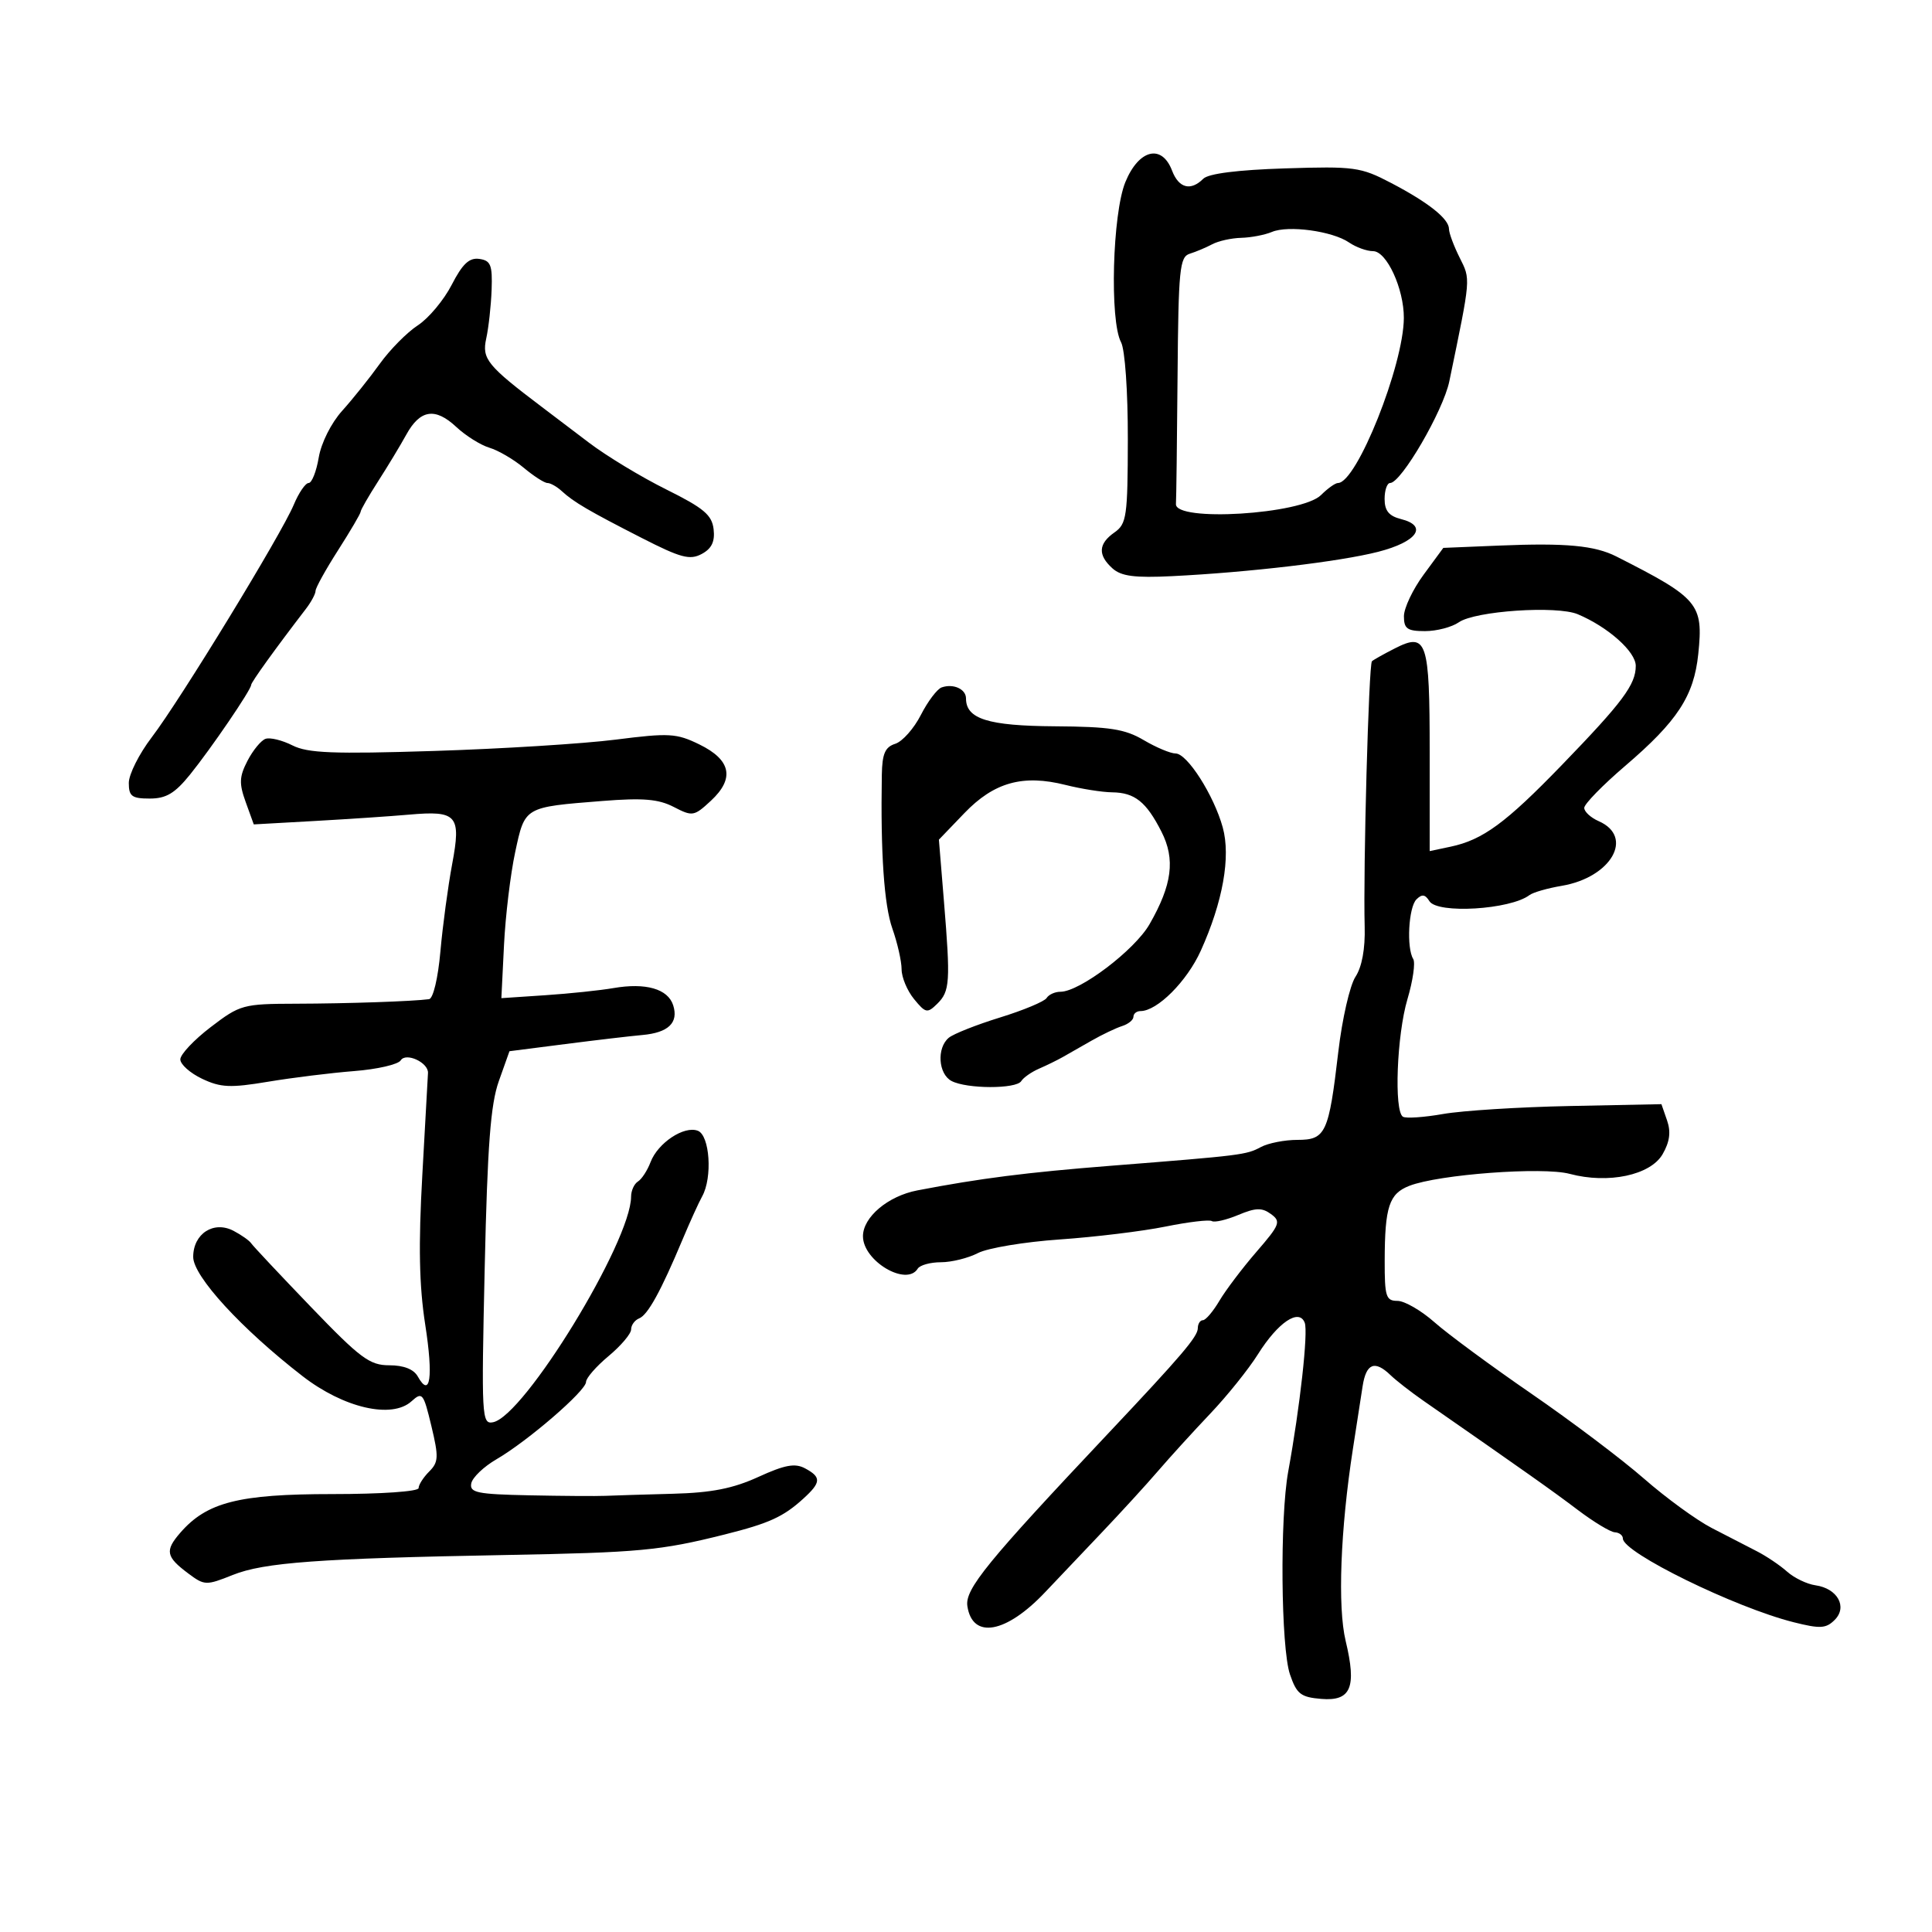 <svg xmlns="http://www.w3.org/2000/svg" width="300" height="300" viewBox="0 0 300 300" version="1.1">
	<path d="M 174.750 28.264 C 172.739 33.157, 172.287 49.799, 174.075 53.140 C 174.687 54.284, 175.140 60.761, 175.129 68.192 C 175.109 80.204, 174.945 81.350, 173.054 82.675 C 170.539 84.436, 170.444 86.190, 172.750 88.263 C 174.103 89.479, 176.200 89.752, 182 89.465 C 193.954 88.875, 208.042 87.210, 214 85.684 C 220.061 84.131, 221.784 81.665, 217.550 80.602 C 215.674 80.131, 215 79.306, 215 77.481 C 215 76.116, 215.386 75, 215.858 75 C 217.578 75, 224.102 63.792, 225.050 59.208 C 228.426 42.897, 228.379 43.466, 226.648 39.997 C 225.742 38.180, 225 36.187, 225 35.569 C 225 33.980, 221.814 31.445, 215.994 28.402 C 211.284 25.939, 210.312 25.806, 199.539 26.148 C 192.186 26.381, 187.643 26.957, 186.844 27.756 C 184.894 29.706, 183.036 29.225, 182 26.500 C 180.409 22.315, 176.839 23.184, 174.750 28.264 M 197.500 36.016 C 196.400 36.480, 194.256 36.891, 192.736 36.930 C 191.216 36.968, 189.191 37.417, 188.236 37.927 C 187.281 38.437, 185.713 39.098, 184.750 39.396 C 183.173 39.884, 182.985 41.770, 182.850 58.469 C 182.767 68.661, 182.655 77.563, 182.600 78.250 C 182.373 81.088, 202.125 79.875, 205.134 76.866 C 206.160 75.840, 207.342 75, 207.759 75 C 210.663 75, 217.960 56.716, 217.988 49.372 C 218.005 44.830, 215.319 39, 213.209 39 C 212.239 39, 210.557 38.391, 209.473 37.648 C 206.893 35.879, 200.038 34.945, 197.500 36.016 M 70.143 44.221 C 68.923 46.593, 66.556 49.426, 64.881 50.517 C 63.207 51.608, 60.545 54.300, 58.966 56.500 C 57.387 58.700, 54.760 61.982, 53.128 63.793 C 51.430 65.678, 49.875 68.778, 49.493 71.043 C 49.125 73.219, 48.420 75, 47.926 75 C 47.431 75, 46.392 76.519, 45.616 78.376 C 43.703 82.956, 27.983 108.695, 23.563 114.485 C 21.603 117.053, 20 120.244, 20 121.577 C 20 123.644, 20.477 124, 23.250 124 C 25.794 124, 27.151 123.194, 29.500 120.287 C 32.785 116.221, 39 107.106, 39 106.353 C 39 105.941, 42.746 100.737, 47.500 94.547 C 48.325 93.472, 49 92.213, 49 91.749 C 49 91.284, 50.575 88.442, 52.500 85.433 C 54.425 82.423, 56 79.736, 56 79.461 C 56 79.185, 57.223 77.057, 58.717 74.730 C 60.211 72.404, 62.176 69.150, 63.084 67.500 C 65.231 63.594, 67.573 63.231, 70.849 66.295 C 72.307 67.659, 74.625 69.112, 76 69.524 C 77.375 69.937, 79.772 71.337, 81.327 72.637 C 82.881 73.937, 84.537 75, 85.005 75 C 85.474 75, 86.471 75.563, 87.221 76.250 C 89.102 77.975, 91.367 79.302, 99.645 83.532 C 105.698 86.625, 107.120 87.006, 108.955 86.024 C 110.508 85.193, 111.032 84.108, 110.810 82.183 C 110.554 79.965, 109.280 78.894, 103.453 76 C 99.576 74.075, 94.176 70.807, 91.453 68.738 C 88.729 66.668, 85.465 64.193, 84.200 63.238 C 75.655 56.780, 74.804 55.737, 75.500 52.570 C 75.872 50.881, 76.248 47.475, 76.338 45 C 76.477 41.148, 76.202 40.457, 74.431 40.204 C 72.868 39.981, 71.819 40.963, 70.143 44.221 M 232.809 84.716 L 224.117 85.076 221.059 89.235 C 219.376 91.522, 218 94.430, 218 95.697 C 218 97.633, 218.523 98, 221.277 98 C 223.080 98, 225.443 97.382, 226.527 96.627 C 229.061 94.863, 241.740 94.007, 245 95.380 C 249.696 97.357, 254 101.191, 254 103.396 C 254 106.304, 251.976 109.019, 242.522 118.793 C 233.806 127.803, 230.249 130.414, 225.250 131.472 L 222 132.159 222 116.779 C 222 99.452, 221.565 98.156, 216.601 100.678 C 214.896 101.545, 213.291 102.444, 213.035 102.676 C 212.534 103.130, 211.661 135.002, 211.906 143.884 C 212.001 147.327, 211.485 150.136, 210.474 151.680 C 209.605 153.007, 208.408 158.234, 207.815 163.296 C 206.329 175.987, 205.859 177, 201.459 177 C 199.484 177, 196.933 177.501, 195.789 178.113 C 193.511 179.332, 192.875 179.411, 172.500 181.019 C 159.393 182.054, 152.226 182.966, 142.437 184.846 C 137.885 185.720, 134 188.997, 134 191.961 C 134 195.807, 140.760 199.815, 142.500 197 C 142.840 196.450, 144.464 196, 146.109 196 C 147.754 196, 150.340 195.359, 151.856 194.575 C 153.372 193.791, 159.087 192.840, 164.556 192.462 C 170.025 192.084, 177.411 191.185, 180.969 190.464 C 184.527 189.743, 187.769 189.357, 188.175 189.608 C 188.580 189.859, 190.424 189.432, 192.271 188.660 C 194.994 187.522, 195.958 187.496, 197.357 188.519 C 198.939 189.676, 198.750 190.167, 195.107 194.377 C 192.919 196.904, 190.329 200.328, 189.349 201.986 C 188.370 203.644, 187.216 205, 186.784 205 C 186.353 205, 185.998 205.563, 185.995 206.250 C 185.990 207.542, 183.468 210.503, 172.129 222.531 C 153.248 242.559, 149.816 246.767, 150.213 249.397 C 150.998 254.590, 156.233 253.647, 162.302 247.220 C 164.061 245.358, 167.975 241.234, 171 238.057 C 174.025 234.879, 178.005 230.529, 179.843 228.390 C 181.682 226.250, 185.325 222.250, 187.937 219.500 C 190.550 216.750, 193.876 212.607, 195.329 210.293 C 198.448 205.326, 201.724 203.118, 202.598 205.396 C 203.154 206.844, 201.858 218.515, 200.033 228.500 C 198.724 235.662, 198.899 255.874, 200.306 260 C 201.345 263.045, 201.977 263.540, 205.165 263.805 C 209.781 264.190, 210.688 262.035, 208.953 254.803 C 207.684 249.516, 208.136 237.529, 210.076 225 C 210.629 221.425, 211.309 217.037, 211.586 215.250 C 212.138 211.697, 213.469 211.168, 215.916 213.528 C 216.787 214.368, 219.075 216.151, 221 217.489 C 237.120 228.696, 241.064 231.485, 245 234.463 C 247.475 236.335, 250.063 237.897, 250.750 237.934 C 251.438 237.970, 252 238.407, 252 238.905 C 252 241.079, 269.387 249.601, 278.510 251.898 C 282.639 252.938, 283.542 252.887, 284.893 251.536 C 286.917 249.512, 285.319 246.644, 281.898 246.162 C 280.579 245.977, 278.600 245.022, 277.500 244.042 C 276.400 243.061, 274.288 241.638, 272.807 240.879 C 271.326 240.121, 268.176 238.497, 265.807 237.271 C 263.438 236.046, 258.702 232.596, 255.283 229.606 C 251.864 226.615, 243.989 220.675, 237.783 216.406 C 231.577 212.136, 224.811 207.148, 222.747 205.321 C 220.683 203.495, 218.096 202, 216.997 202 C 215.213 202, 215.001 201.335, 215.014 195.750 C 215.032 187.384, 215.702 185.353, 218.845 184.134 C 223.423 182.359, 239.542 181.156, 243.739 182.276 C 249.729 183.875, 256.291 182.484, 258.171 179.218 C 259.278 177.293, 259.480 175.764, 258.860 173.977 L 257.985 171.455 243.742 171.742 C 235.909 171.900, 227.068 172.457, 224.096 172.979 C 221.124 173.501, 218.312 173.693, 217.846 173.405 C 216.442 172.537, 216.895 160.717, 218.545 155.159 C 219.395 152.297, 219.800 149.486, 219.445 148.912 C 218.379 147.187, 218.718 140.882, 219.942 139.658 C 220.797 138.803, 221.302 138.871, 221.957 139.930 C 223.198 141.938, 234.526 141.251, 237.500 138.987 C 238.050 138.569, 240.300 137.922, 242.500 137.551 C 250.193 136.253, 253.804 129.949, 248.250 127.513 C 247.012 126.970, 246 126.040, 246 125.446 C 246 124.852, 248.858 121.922, 252.352 118.933 C 260.478 111.982, 263.034 108.069, 263.707 101.550 C 264.511 93.759, 263.795 92.905, 251 86.416 C 247.628 84.705, 243.149 84.287, 232.809 84.716 M 146.223 106.740 C 145.521 106.984, 144.066 108.910, 142.990 111.020 C 141.914 113.129, 140.126 115.143, 139.017 115.495 C 137.435 115.997, 136.985 117.037, 136.929 120.317 C 136.725 132.441, 137.280 140.542, 138.565 144.184 C 139.354 146.421, 140 149.270, 140 150.515 C 140 151.760, 140.871 153.841, 141.935 155.139 C 143.729 157.327, 143.993 157.380, 145.534 155.866 C 147.507 153.927, 147.602 152.472, 146.574 139.941 L 145.791 130.381 149.747 126.264 C 154.357 121.466, 158.836 120.218, 165.460 121.886 C 167.894 122.498, 171.149 123.014, 172.693 123.032 C 176.200 123.072, 177.994 124.504, 180.352 129.147 C 182.527 133.429, 182.014 137.394, 178.493 143.523 C 176.189 147.534, 167.657 154, 164.669 154 C 163.816 154, 162.847 154.438, 162.517 154.973 C 162.186 155.508, 158.932 156.867, 155.285 157.994 C 151.639 159.120, 148.058 160.537, 147.327 161.143 C 145.432 162.716, 145.687 166.764, 147.750 167.853 C 150.116 169.102, 157.809 169.118, 158.577 167.875 C 158.917 167.326, 160.163 166.455, 161.347 165.941 C 162.531 165.426, 164.175 164.621, 165 164.153 C 165.825 163.684, 167.850 162.531, 169.500 161.589 C 171.150 160.647, 173.287 159.627, 174.250 159.322 C 175.213 159.016, 176 158.369, 176 157.883 C 176 157.398, 176.493 157, 177.096 157 C 179.693 157, 184.308 152.382, 186.454 147.635 C 189.888 140.037, 191.131 133.058, 189.866 128.475 C 188.486 123.478, 184.353 117, 182.545 117 C 181.758 117, 179.530 116.065, 177.594 114.923 C 174.673 113.199, 172.325 112.835, 163.787 112.779 C 153.427 112.710, 150 111.635, 150 108.452 C 150 106.997, 148.038 106.107, 146.223 106.740 M 41.229 114.728 C 40.530 114.977, 39.270 116.510, 38.430 118.135 C 37.152 120.607, 37.107 121.654, 38.154 124.550 L 39.406 128.012 48.953 127.477 C 54.204 127.183, 60.750 126.742, 63.500 126.498 C 70.982 125.834, 71.634 126.581, 70.211 134.181 C 69.561 137.656, 68.739 143.762, 68.385 147.750 C 68.017 151.899, 67.262 155.065, 66.621 155.151 C 64.111 155.490, 53.990 155.836, 45.974 155.856 C 37.736 155.877, 37.288 155.999, 32.724 159.485 C 30.126 161.468, 28 163.725, 28 164.499 C 28 165.273, 29.522 166.628, 31.381 167.511 C 34.269 168.881, 35.766 168.948, 41.631 167.970 C 45.409 167.340, 51.425 166.596, 55 166.316 C 58.575 166.037, 61.825 165.288, 62.222 164.654 C 63.026 163.367, 66.534 164.986, 66.458 166.609 C 66.435 167.099, 66.039 174.226, 65.578 182.446 C 64.963 193.388, 65.085 199.617, 66.031 205.701 C 67.297 213.840, 66.814 217.205, 64.875 213.742 C 64.242 212.610, 62.690 212, 60.445 212 C 57.399 212, 55.954 210.923, 48.246 202.905 C 43.436 197.903, 39.276 193.471, 39.001 193.055 C 38.725 192.639, 37.498 191.772, 36.273 191.127 C 33.187 189.502, 30 191.560, 30 195.177 C 30 198.175, 37.478 206.327, 46.974 213.682 C 53.370 218.636, 60.838 220.362, 63.897 217.593 C 65.573 216.076, 65.752 216.298, 66.981 221.420 C 68.138 226.242, 68.099 227.044, 66.643 228.500 C 65.739 229.404, 65 230.561, 65 231.071 C 65 231.597, 59.183 232, 51.609 232 C 37.067 232, 32.109 233.263, 27.987 238.015 C 25.577 240.793, 25.764 241.734, 29.237 244.328 C 31.754 246.207, 32.005 246.215, 36.151 244.556 C 41.001 242.616, 49.506 241.994, 78.493 241.461 C 99.300 241.079, 102.546 240.775, 112.500 238.281 C 119.428 236.545, 121.632 235.541, 124.750 232.701 C 127.516 230.182, 127.560 229.370, 125.006 228.003 C 123.445 227.168, 121.871 227.457, 117.756 229.338 C 113.820 231.136, 110.491 231.792, 104.500 231.950 C 100.100 232.066, 95.375 232.212, 94 232.273 C 92.625 232.334, 87.305 232.298, 82.177 232.192 C 74.084 232.025, 72.896 231.781, 73.177 230.339 C 73.355 229.425, 75.120 227.738, 77.100 226.589 C 81.935 223.783, 91 215.957, 91 214.588 C 91 213.983, 92.575 212.176, 94.500 210.571 C 96.425 208.965, 98 207.104, 98 206.433 C 98 205.763, 98.563 204.990, 99.250 204.717 C 100.592 204.183, 102.628 200.483, 105.974 192.500 C 107.127 189.750, 108.504 186.719, 109.035 185.764 C 110.655 182.848, 110.220 176.298, 108.359 175.584 C 106.223 174.765, 102.154 177.464, 101.017 180.455 C 100.526 181.748, 99.646 183.101, 99.062 183.462 C 98.478 183.823, 97.998 184.879, 97.995 185.809 C 97.976 192.814, 81.392 219.916, 76.554 220.847 C 74.801 221.185, 74.743 220.098, 75.265 196.850 C 75.692 177.844, 76.174 171.483, 77.461 167.866 L 79.109 163.232 87.805 162.118 C 92.587 161.505, 97.956 160.874, 99.736 160.716 C 103.785 160.356, 105.392 158.811, 104.533 156.103 C 103.724 153.554, 100.272 152.561, 95.247 153.431 C 93.186 153.788, 88.429 154.286, 84.677 154.537 L 77.853 154.993 78.261 146.747 C 78.485 142.211, 79.267 135.721, 79.997 132.324 C 81.521 125.240, 81.345 125.343, 93.545 124.375 C 99.847 123.875, 102.247 124.076, 104.623 125.305 C 107.530 126.809, 107.770 126.769, 110.386 124.343 C 114.112 120.888, 113.522 117.999, 108.601 115.597 C 105.040 113.858, 103.916 113.793, 95.601 114.849 C 90.596 115.485, 77.907 116.277, 67.404 116.608 C 51.716 117.103, 47.789 116.948, 45.404 115.742 C 43.807 114.935, 41.928 114.478, 41.229 114.728" stroke="none" fill="black" fill-rule="evenodd"/>
</svg>